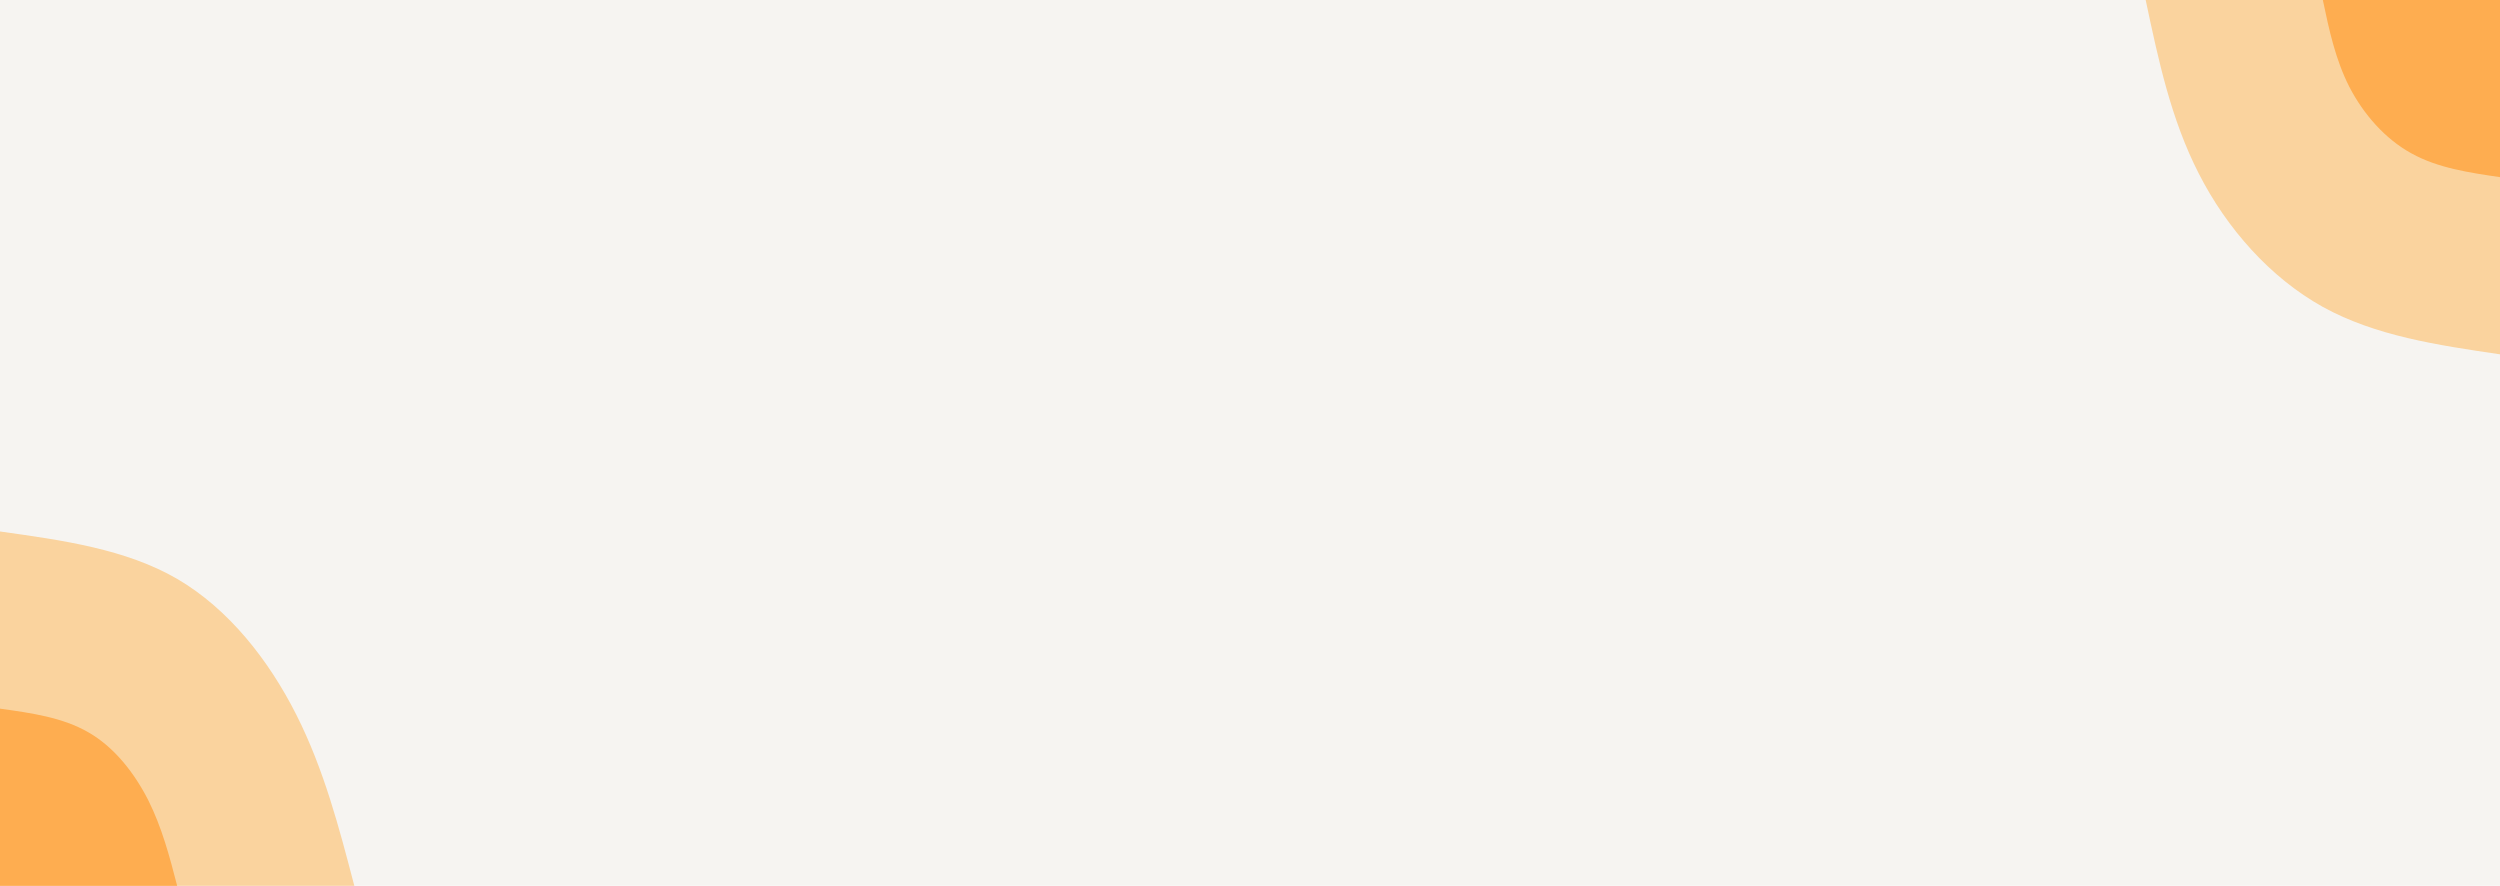 <svg id="visual" viewBox="0 0 1366 484" width="1366" height="484" xmlns="http://www.w3.org/2000/svg" xmlns:xlink="http://www.w3.org/1999/xlink" version="1.1"><rect x="0" y="0" width="1366" height="484" fill="#f6f4f1"></rect><defs><linearGradient id="grad1_0" x1="64.6%" y1="0%" x2="100%" y2="100%"><stop offset="-6.446%" stop-color="#fead50" stop-opacity="1"></stop><stop offset="106.446%" stop-color="#fead50" stop-opacity="1"></stop></linearGradient></defs><defs><linearGradient id="grad1_1" x1="64.6%" y1="0%" x2="100%" y2="100%"><stop offset="-6.446%" stop-color="#fead50" stop-opacity="1"></stop><stop offset="106.446%" stop-color="#f6f4f1" stop-opacity="1"></stop></linearGradient></defs><defs><linearGradient id="grad2_0" x1="0%" y1="0%" x2="35.4%" y2="100%"><stop offset="-6.446%" stop-color="#fead50" stop-opacity="1"></stop><stop offset="106.446%" stop-color="#fead50" stop-opacity="1"></stop></linearGradient></defs><defs><linearGradient id="grad2_1" x1="0%" y1="0%" x2="35.4%" y2="100%"><stop offset="-6.446%" stop-color="#f6f4f1" stop-opacity="1"></stop><stop offset="106.446%" stop-color="#fead50" stop-opacity="1"></stop></linearGradient></defs><g transform="translate(1366, 0)"><path d="M0 193.6C-34 188.6 -68 183.6 -96.8 167.7C-125.6 151.7 -149.3 124.8 -164.5 95C-179.8 65.2 -186.7 32.6 -193.6 0L0 0Z" fill="#fad39e"></path><path d="M0 96.8C-17 94.3 -34 91.8 -48.4 83.8C-62.8 75.9 -74.6 62.4 -82.3 47.5C-89.9 32.6 -93.4 16.3 -96.8 0L0 0Z" fill="#fead50"></path></g><g transform="translate(0, 484)"><path d="M0 -193.6C34.3 -188.8 68.7 -184 96.8 -167.7C124.9 -151.3 146.8 -123.4 161.9 -93.5C177 -63.6 185.3 -31.8 193.6 0L0 0Z" fill="#fad39e"></path><path d="M0 -96.8C17.2 -94.4 34.3 -92 48.4 -83.8C62.5 -75.7 73.4 -61.7 81 -46.8C88.5 -31.8 92.7 -15.9 96.8 0L0 0Z" fill="#fead50"></path></g></svg>